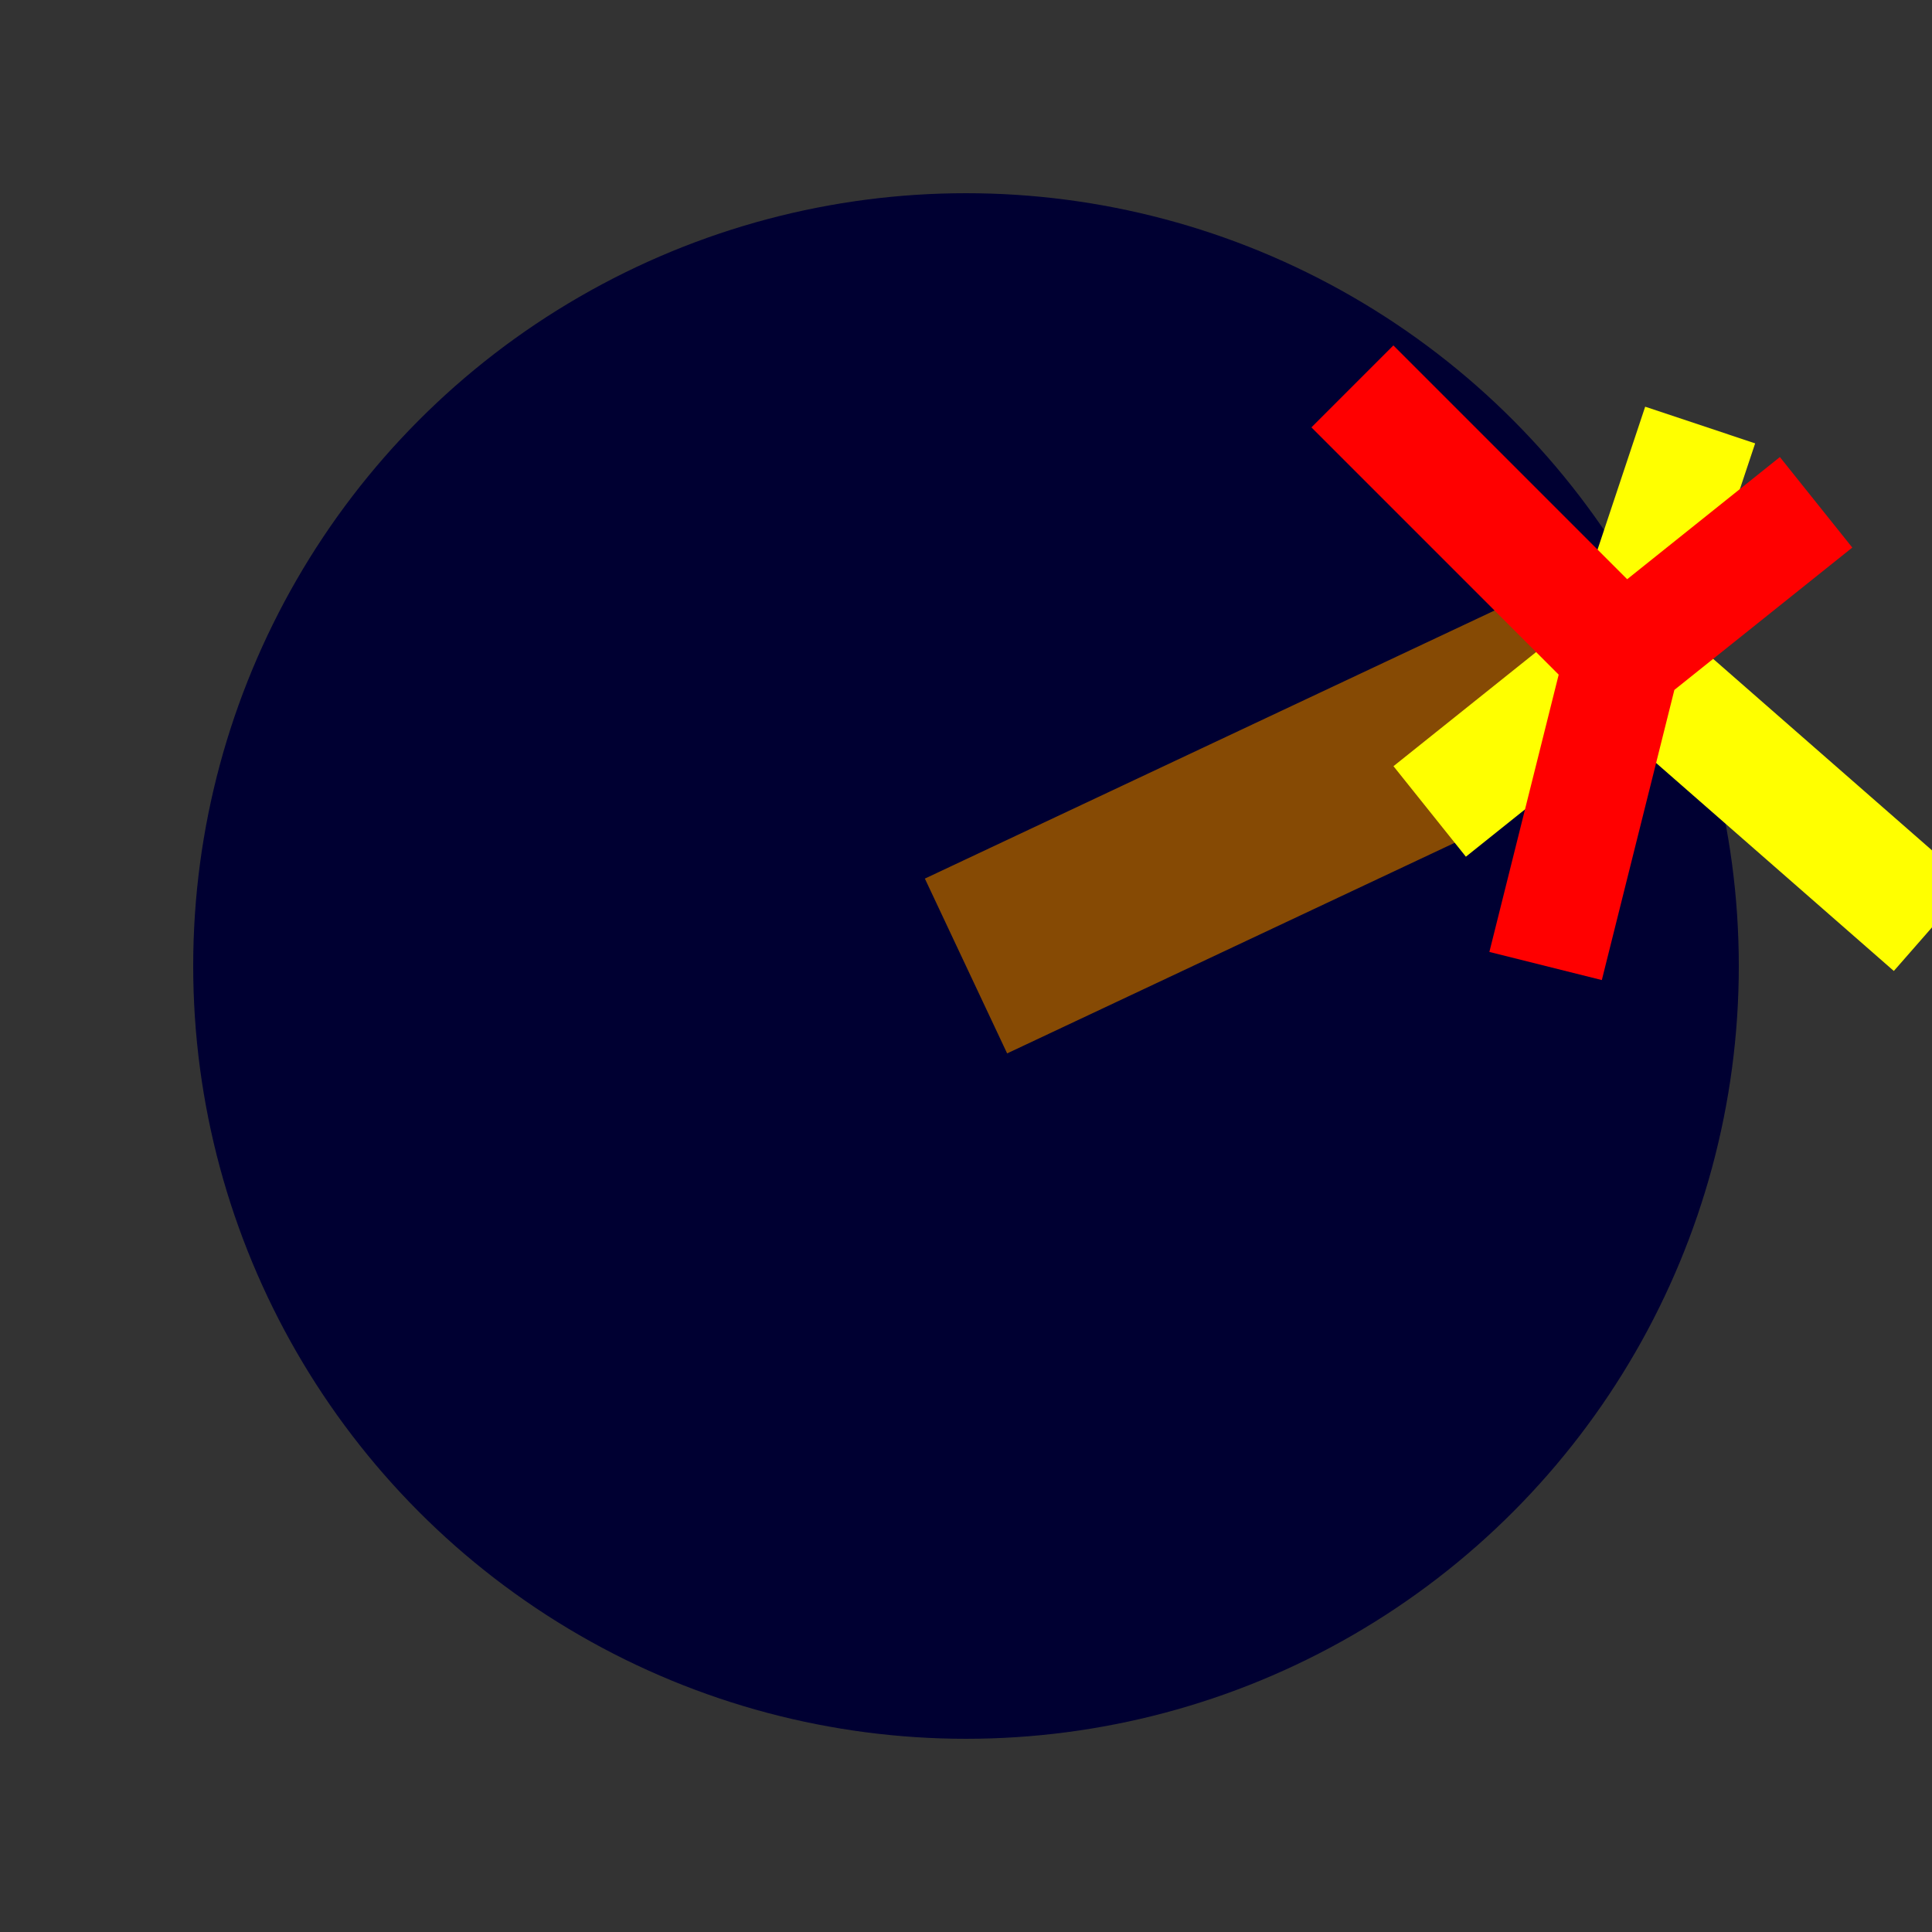 <svg xmlns="http://www.w3.org/2000/svg" viewBox="0 0 500 500">
  <rect x="0" y="0" width="500" height="500" fill="#333333" stroke="none"/>
  <ellipse cx="250" cy="250" rx="200" ry="200" style="fill: rgb(0, 0, 50);" />
  <path d="M 250 250 L 420 170" style="stroke: rgb(134, 74, 4); stroke-width: 50;" />
  <path d="M 420 170 L 370 210 M 420 170 L 440 110 M 420 170 L 500 240" style="stroke: rgb(255, 255, 0); stroke-width: 30;" />
  <path d="M 420 170 L 470 130 M 420 170 L 400 250 M 420 170 L 350 100" style="stroke: rgb(255, 0, 0); stroke-width: 30;" />
</svg>